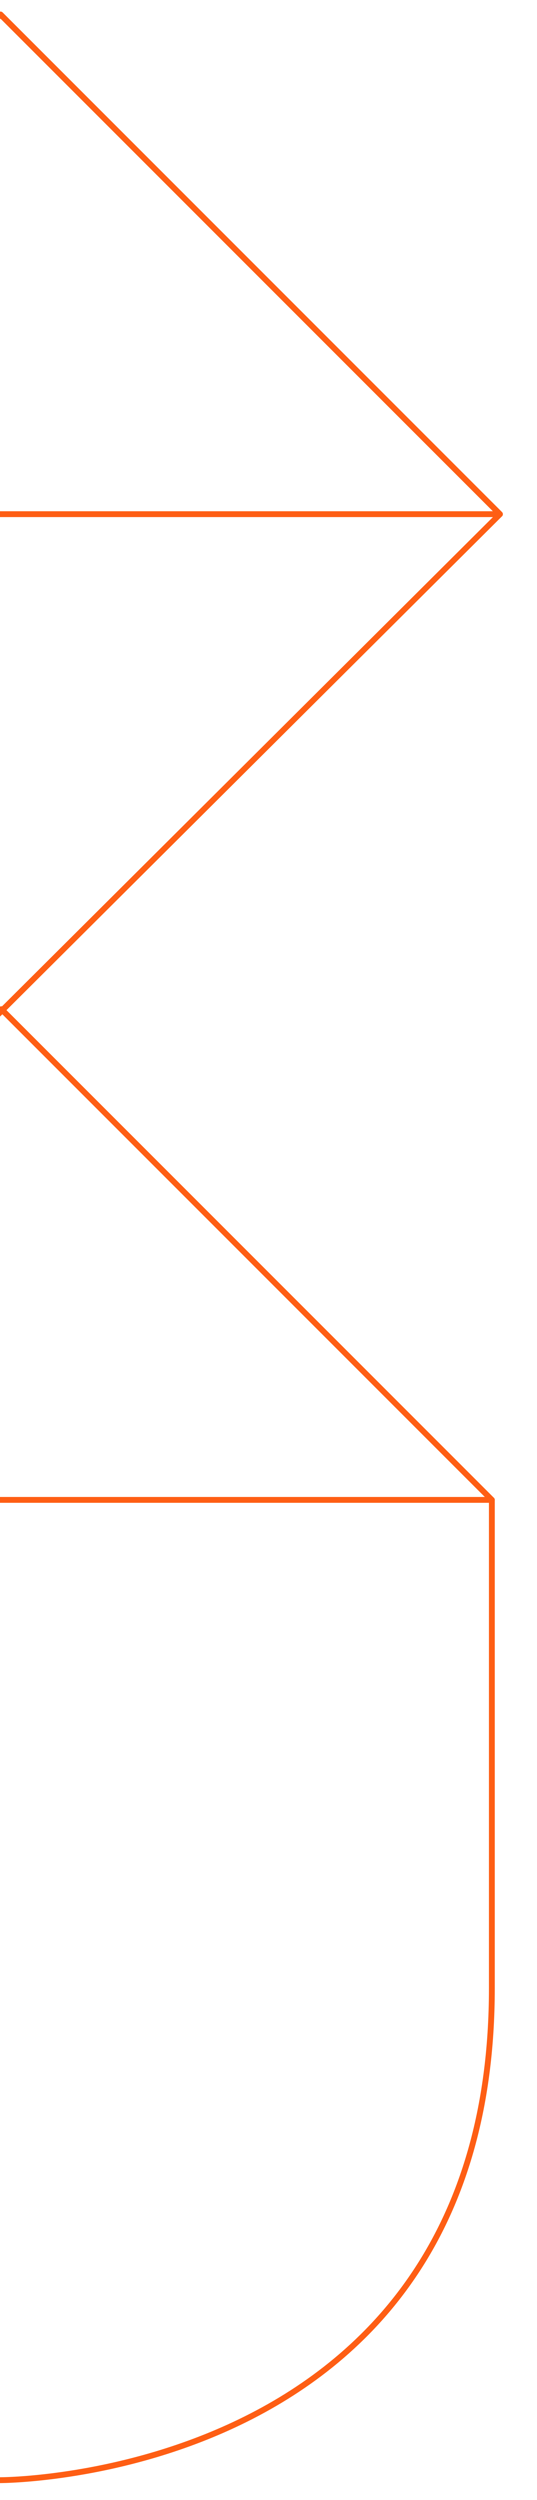 <?xml version="1.0" encoding="utf-8"?>
<!-- Generator: Adobe Illustrator 16.0.0, SVG Export Plug-In . SVG Version: 6.00 Build 0)  -->
<!DOCTYPE svg PUBLIC "-//W3C//DTD SVG 1.1//EN" "http://www.w3.org/Graphics/SVG/1.1/DTD/svg11.dtd">
<svg version="1.1" id="Layer_1" xmlns="http://www.w3.org/2000/svg" xmlns:xlink="http://www.w3.org/1999/xlink" x="0px" y="0px"
	 width="91.887px" height="427.582px" viewBox="0 0 91.887 427.582" enable-background="new 0 0 91.887 427.582"
	 xml:space="preserve">
<g>
	<polygon fill="none" stroke="#FE5E14" stroke-linecap="round" stroke-linejoin="round" stroke-miterlimit="10" points="
		-252.381,2.481 0.09,2.481 85.547,87.938 -167.602,87.938 	"/>
	<polygon fill="none" stroke="#FE5E14" stroke-linecap="round" stroke-linejoin="round" stroke-miterlimit="10" points="0.09,2.481 
		-167.536,170.105 -83.681,256.521 85.55,87.941 	"/>
	<polygon fill="none" stroke="#FE5E14" stroke-linecap="round" stroke-linejoin="round" stroke-miterlimit="10" points="
		-83.681,256.521 84.162,256.521 0.239,172.602 	"/>
	<path fill="none" stroke="#FE5E14" stroke-linecap="round" stroke-linejoin="round" stroke-miterlimit="10" d="M84.162,256.521
		c0,0,0-0.763,0,83.519S0.026,424.177,0.026,424.177l-167.721,0.28"/>
</g>
</svg>
